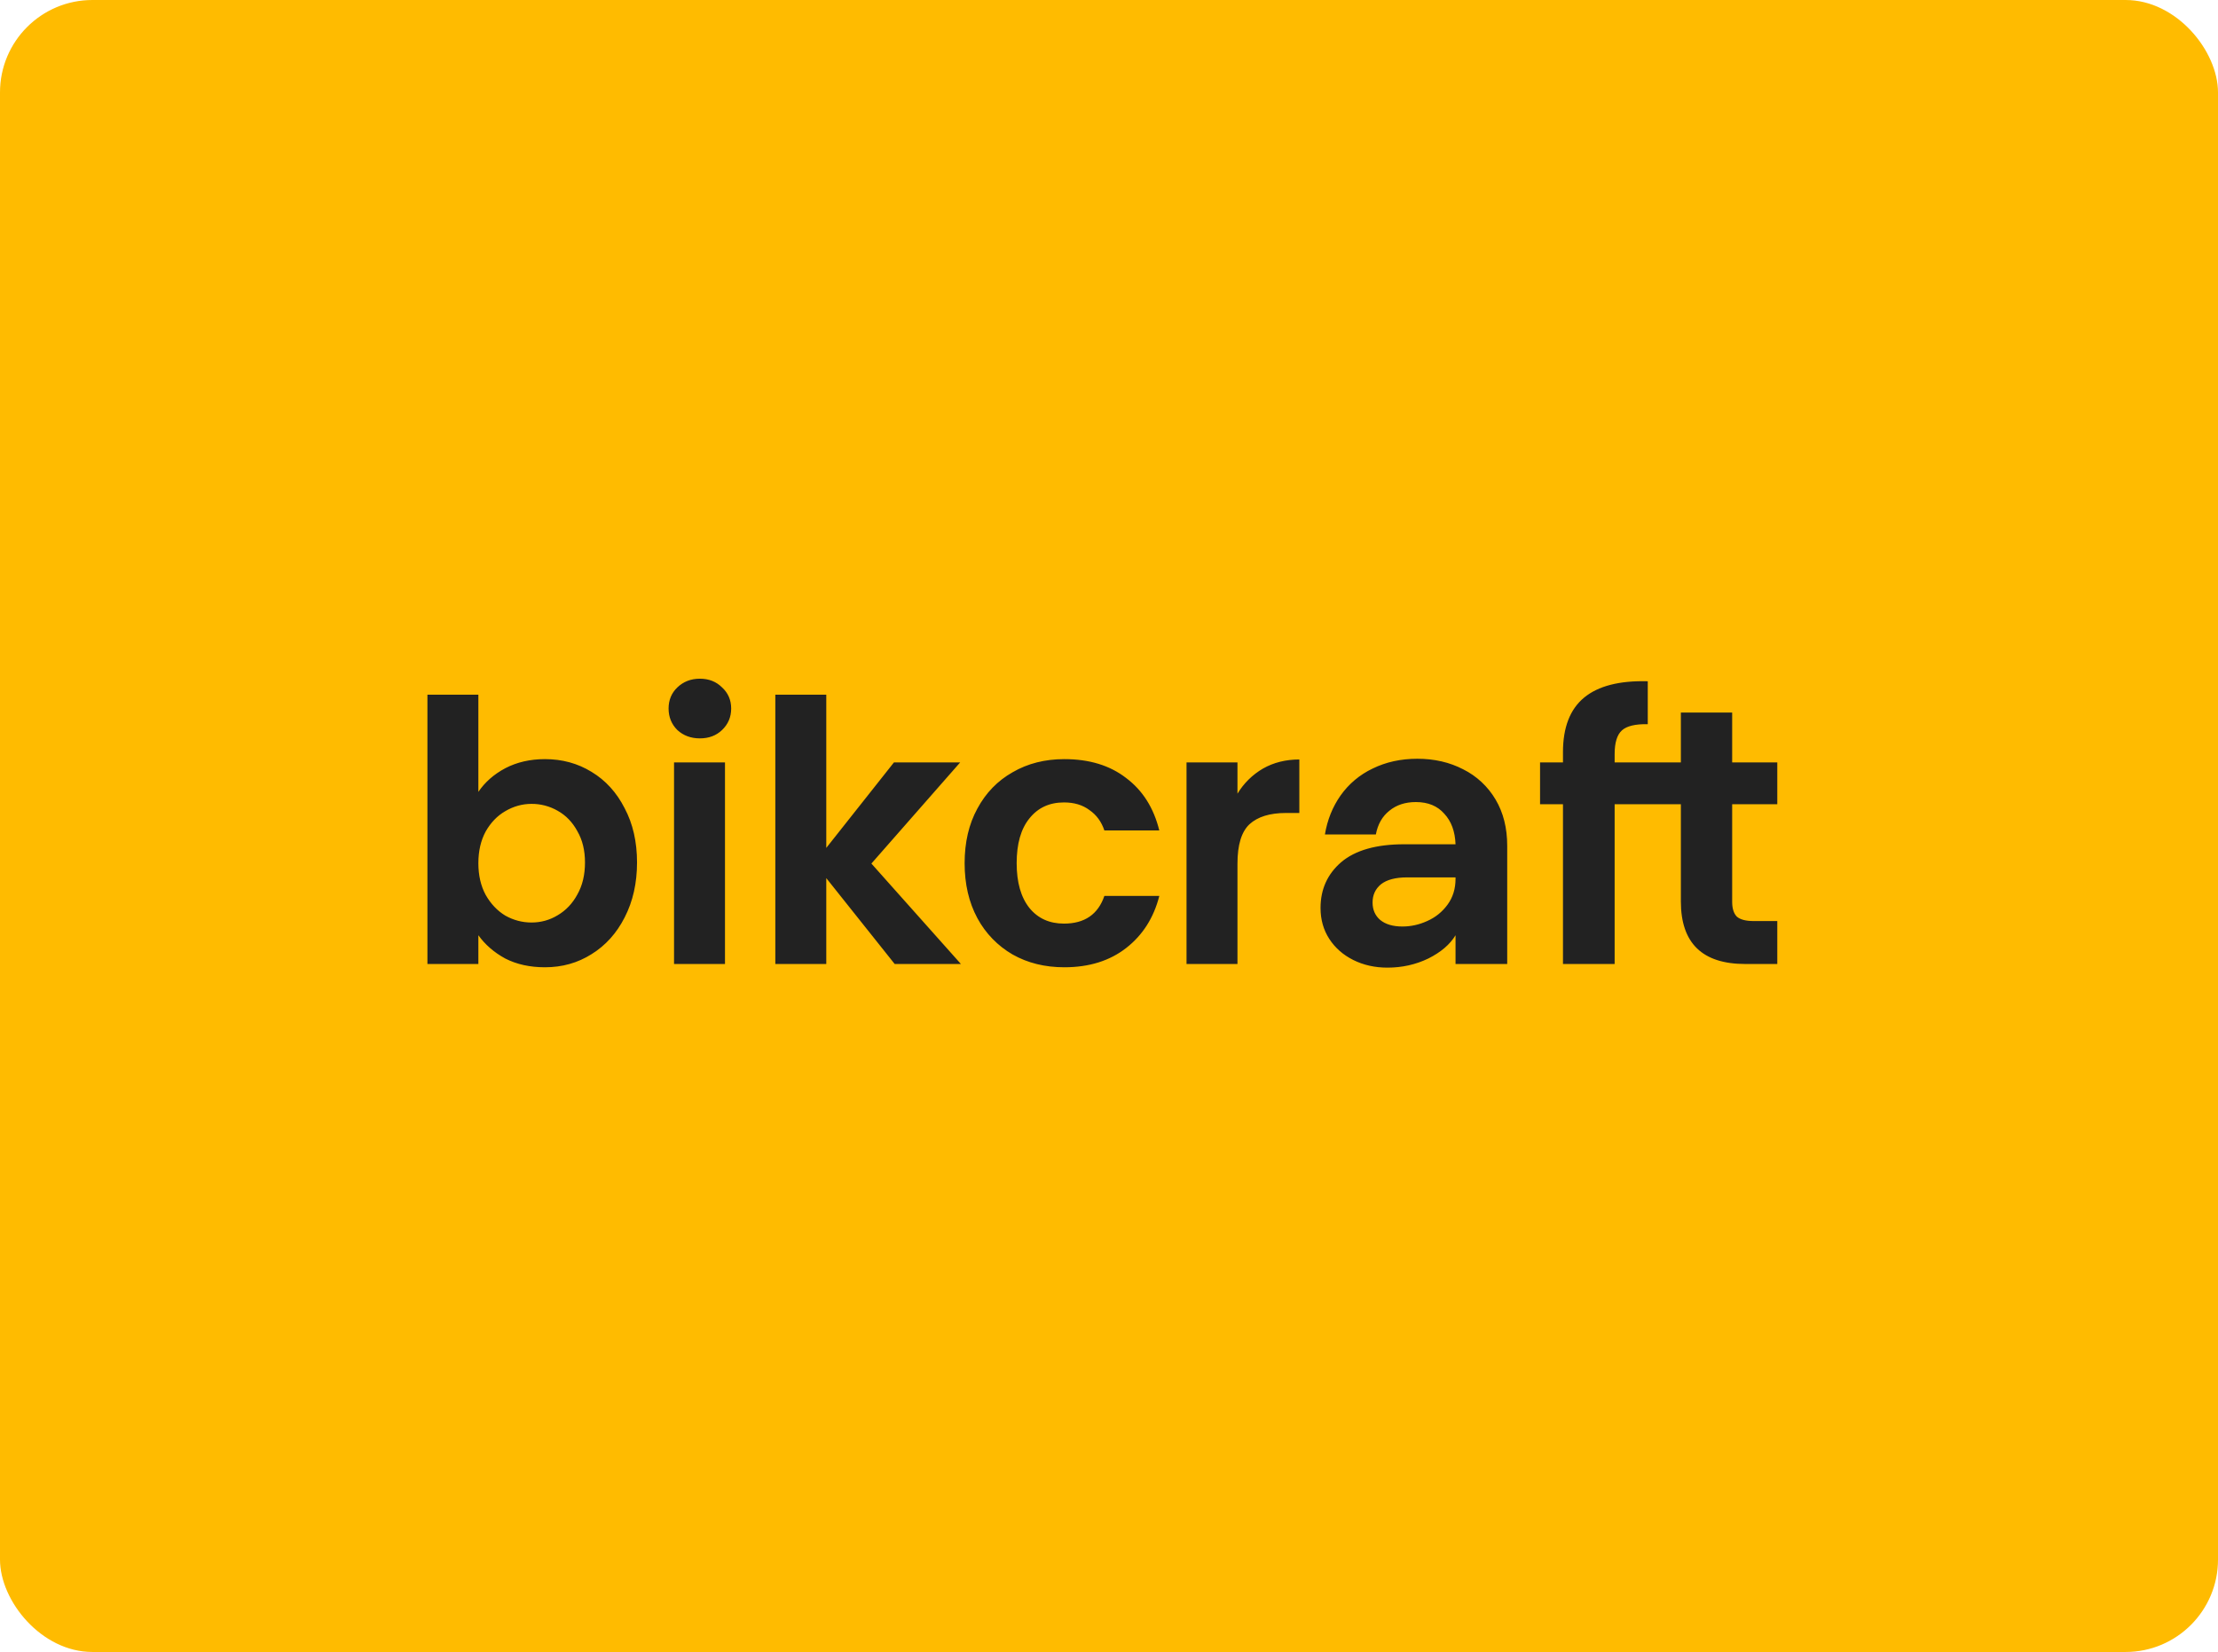 <svg width="192" height="143" viewBox="0 0 192 143" fill="none" xmlns="http://www.w3.org/2000/svg">
<rect width="192" height="143" rx="8" fill="#FFBB00"/>
<path d="M41.41 68.546C41.977 67.707 42.754 67.024 43.741 66.499C44.749 65.974 45.894 65.712 47.175 65.712C48.666 65.712 50.01 66.079 51.206 66.814C52.425 67.549 53.38 68.599 54.073 69.964C54.787 71.308 55.144 72.873 55.144 74.657C55.144 76.442 54.787 78.028 54.073 79.414C53.38 80.779 52.425 81.84 51.206 82.596C50.01 83.352 48.666 83.73 47.175 83.73C45.873 83.73 44.728 83.478 43.741 82.974C42.775 82.448 41.998 81.776 41.41 80.957V83.446H37V60.136H41.41V68.546ZM50.639 74.657C50.639 73.608 50.419 72.704 49.978 71.948C49.558 71.171 48.991 70.584 48.277 70.184C47.588 69.787 46.805 69.58 46.009 69.586C45.211 69.586 44.455 69.796 43.741 70.216C43.048 70.615 42.481 71.203 42.04 71.98C41.62 72.757 41.41 73.671 41.41 74.721C41.41 75.77 41.62 76.684 42.04 77.461C42.481 78.238 43.048 78.837 43.741 79.257C44.455 79.656 45.211 79.855 46.009 79.855C46.828 79.855 47.584 79.645 48.277 79.225C48.991 78.805 49.558 78.207 49.978 77.43C50.419 76.653 50.639 75.728 50.639 74.657ZM60.585 63.916C59.808 63.916 59.157 63.675 58.632 63.191C58.128 62.688 57.876 62.068 57.876 61.333C57.876 60.598 58.128 59.989 58.632 59.506C59.157 59.002 59.808 58.75 60.585 58.75C61.362 58.75 62.002 59.002 62.506 59.506C63.031 59.989 63.294 60.598 63.294 61.333C63.294 62.068 63.031 62.688 62.506 63.191C62.002 63.675 61.362 63.916 60.585 63.916ZM62.758 65.995V83.446H58.348V65.995H62.758ZM77.448 83.446L71.526 76.012V83.446H67.116V60.136H71.526V73.397L77.385 65.995H83.118L75.432 74.752L83.181 83.446H77.448ZM83.502 74.721C83.502 72.915 83.869 71.34 84.604 69.996C85.339 68.63 86.358 67.581 87.66 66.846C88.962 66.09 90.453 65.712 92.133 65.712C94.296 65.712 96.081 66.257 97.488 67.35C98.916 68.421 99.871 69.933 100.354 71.885H95.599C95.347 71.129 94.916 70.541 94.307 70.121C93.719 69.68 92.984 69.46 92.102 69.46C90.842 69.46 89.845 69.922 89.11 70.846C88.375 71.749 88.007 73.04 88.007 74.721C88.007 76.379 88.375 77.671 89.11 78.595C89.845 79.498 90.842 79.95 92.102 79.95C93.887 79.95 95.053 79.151 95.599 77.555H100.355C99.872 79.445 98.917 80.947 97.489 82.06C96.061 83.173 94.276 83.73 92.134 83.73C90.454 83.73 88.963 83.362 87.661 82.627C86.369 81.882 85.311 80.791 84.605 79.477C83.87 78.112 83.502 76.526 83.502 74.721ZM107.121 68.704C107.662 67.806 108.42 67.058 109.326 66.531C110.25 66.005 111.3 65.743 112.476 65.743V70.374H111.31C109.924 70.374 108.874 70.699 108.16 71.35C107.467 72.001 107.121 73.135 107.121 74.752V83.446H102.711V65.995H107.121V68.704ZM125.998 80.957C125.515 81.755 124.728 82.427 123.636 82.974C122.544 83.499 121.368 83.761 120.108 83.761C119.016 83.761 118.029 83.54 117.147 83.1C116.265 82.659 115.572 82.049 115.068 81.272C114.564 80.496 114.312 79.603 114.312 78.595C114.312 76.978 114.91 75.655 116.107 74.626C117.325 73.597 119.142 73.082 121.557 73.082H125.998C125.956 71.969 125.631 71.088 125.022 70.436C124.434 69.764 123.615 69.428 122.565 69.428C121.641 69.428 120.874 69.68 120.265 70.184C119.656 70.668 119.268 71.35 119.1 72.232H114.69C114.9 70.972 115.351 69.849 116.044 68.862C116.752 67.859 117.707 67.056 118.816 66.531C119.971 65.963 121.262 65.68 122.69 65.68C124.16 65.68 125.484 65.984 126.66 66.594C127.827 67.175 128.801 68.083 129.463 69.208C130.135 70.342 130.471 71.675 130.471 73.209V83.446H125.998V80.957ZM121.399 80.201C122.134 80.201 122.848 80.044 123.541 79.729C124.255 79.414 124.843 78.942 125.305 78.311C125.767 77.681 125.998 76.936 125.998 76.075V75.949H121.809C120.801 75.949 120.045 76.148 119.541 76.547C119.058 76.947 118.816 77.472 118.816 78.123C118.816 78.752 119.037 79.257 119.478 79.635C119.94 80.013 120.58 80.201 121.399 80.201ZM139.771 69.618V83.446H135.298V69.618H133.314V65.995H135.298V65.113C135.298 62.971 135.907 61.396 137.125 60.388C138.343 59.38 140.181 58.907 142.638 58.971V62.688C141.567 62.666 140.821 62.845 140.401 63.223C139.981 63.601 139.771 64.284 139.771 65.27V65.995H145.503V61.679H149.944V65.995H153.85V69.618H149.944V78.059C149.944 78.647 150.081 79.078 150.354 79.351C150.648 79.603 151.131 79.729 151.803 79.729H153.85V83.446H151.078C147.361 83.446 145.503 81.64 145.503 78.028V69.618H139.771Z" fill="#222222"/>
</svg>
